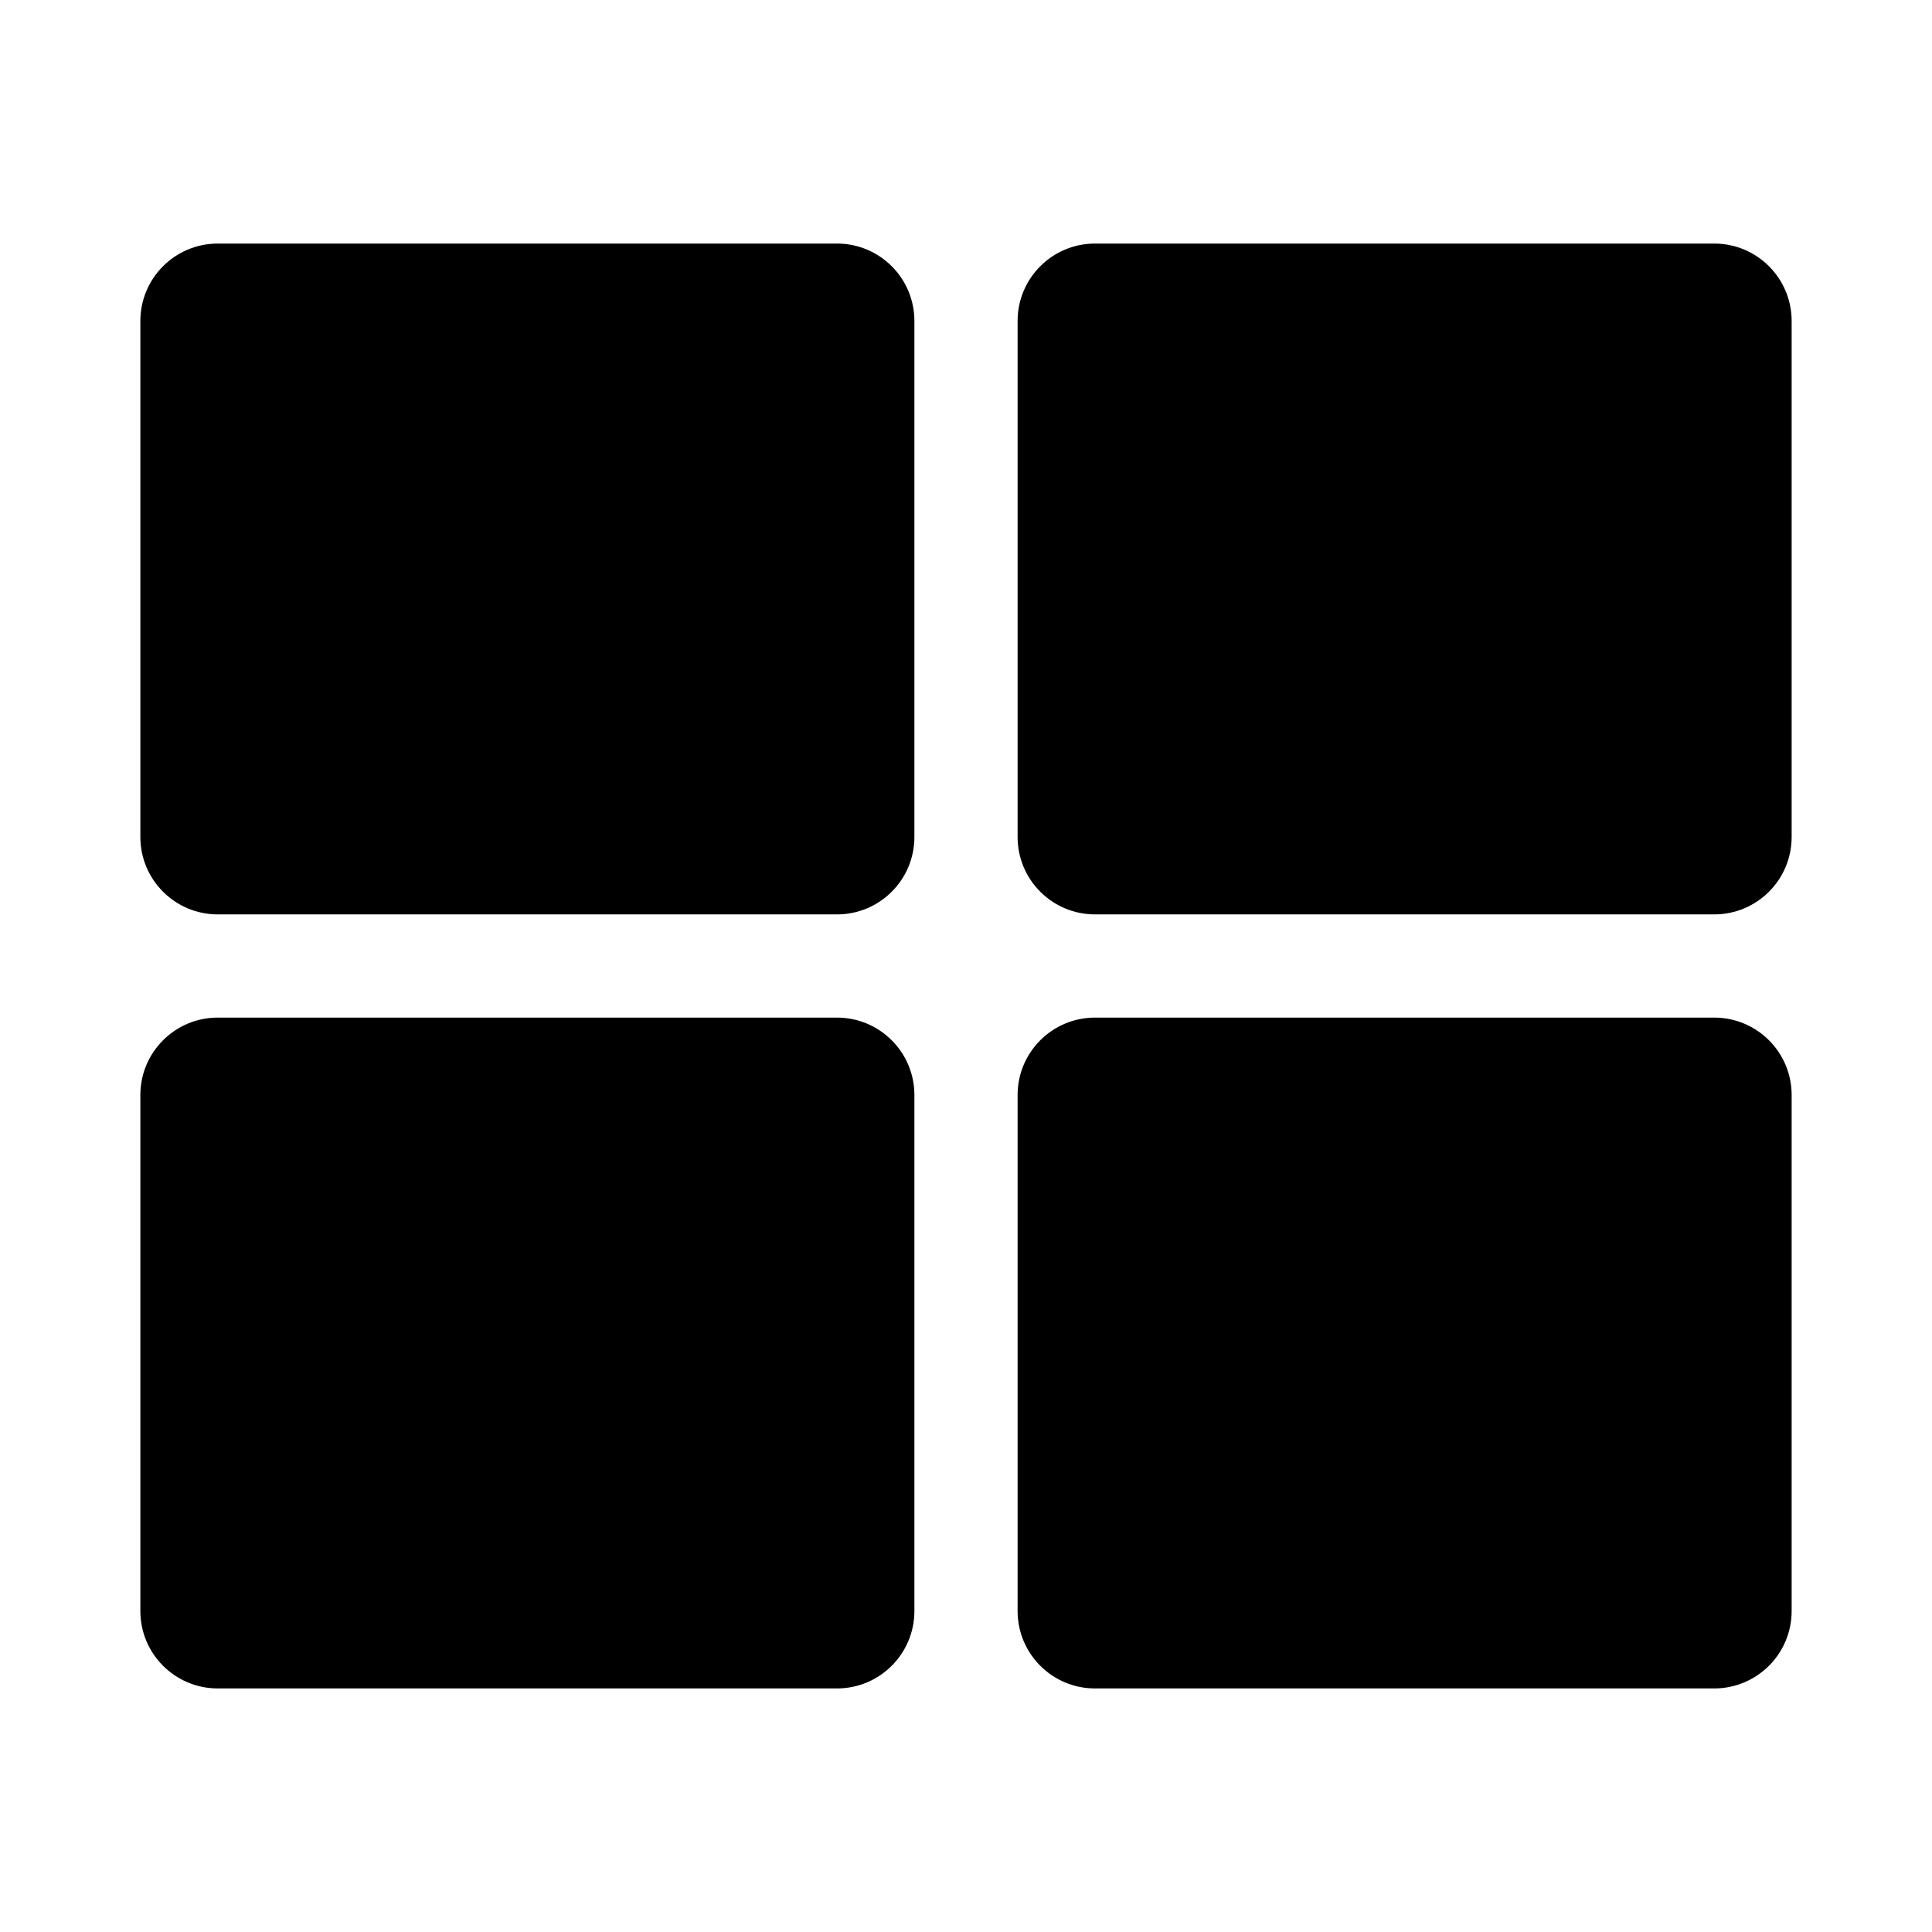 <svg xmlns="http://www.w3.org/2000/svg" width="100%" height="100%" viewBox="0 0 599.04 599.04"><path d="M339.52 75.52h192c13.255 0 24 10.745 24 24v160c0 13.255-10.745 24-24 24H339.52c-13.255 0-24-10.745-24-24V99.52c0-13.255 10.745-24 24-24z m-80 0H67.52C54.265 75.52 43.52 86.265 43.52 99.52v160c0 13.255 10.745 24 24 24h192c13.255 0 24-10.745 24-24V99.52c0-13.255-10.745-24-24-24zM43.52 339.52v160c0 13.255 10.745 24 24 24h192c13.255 0 24-10.745 24-24V339.52c0-13.255-10.745-24-24-24H67.52c-13.255 0-24 10.745-24 24z m296 184h192c13.255 0 24-10.745 24-24V339.52c0-13.255-10.745-24-24-24H339.52c-13.255 0-24 10.745-24 24v160c0 13.255 10.745 24 24 24z" /></svg>